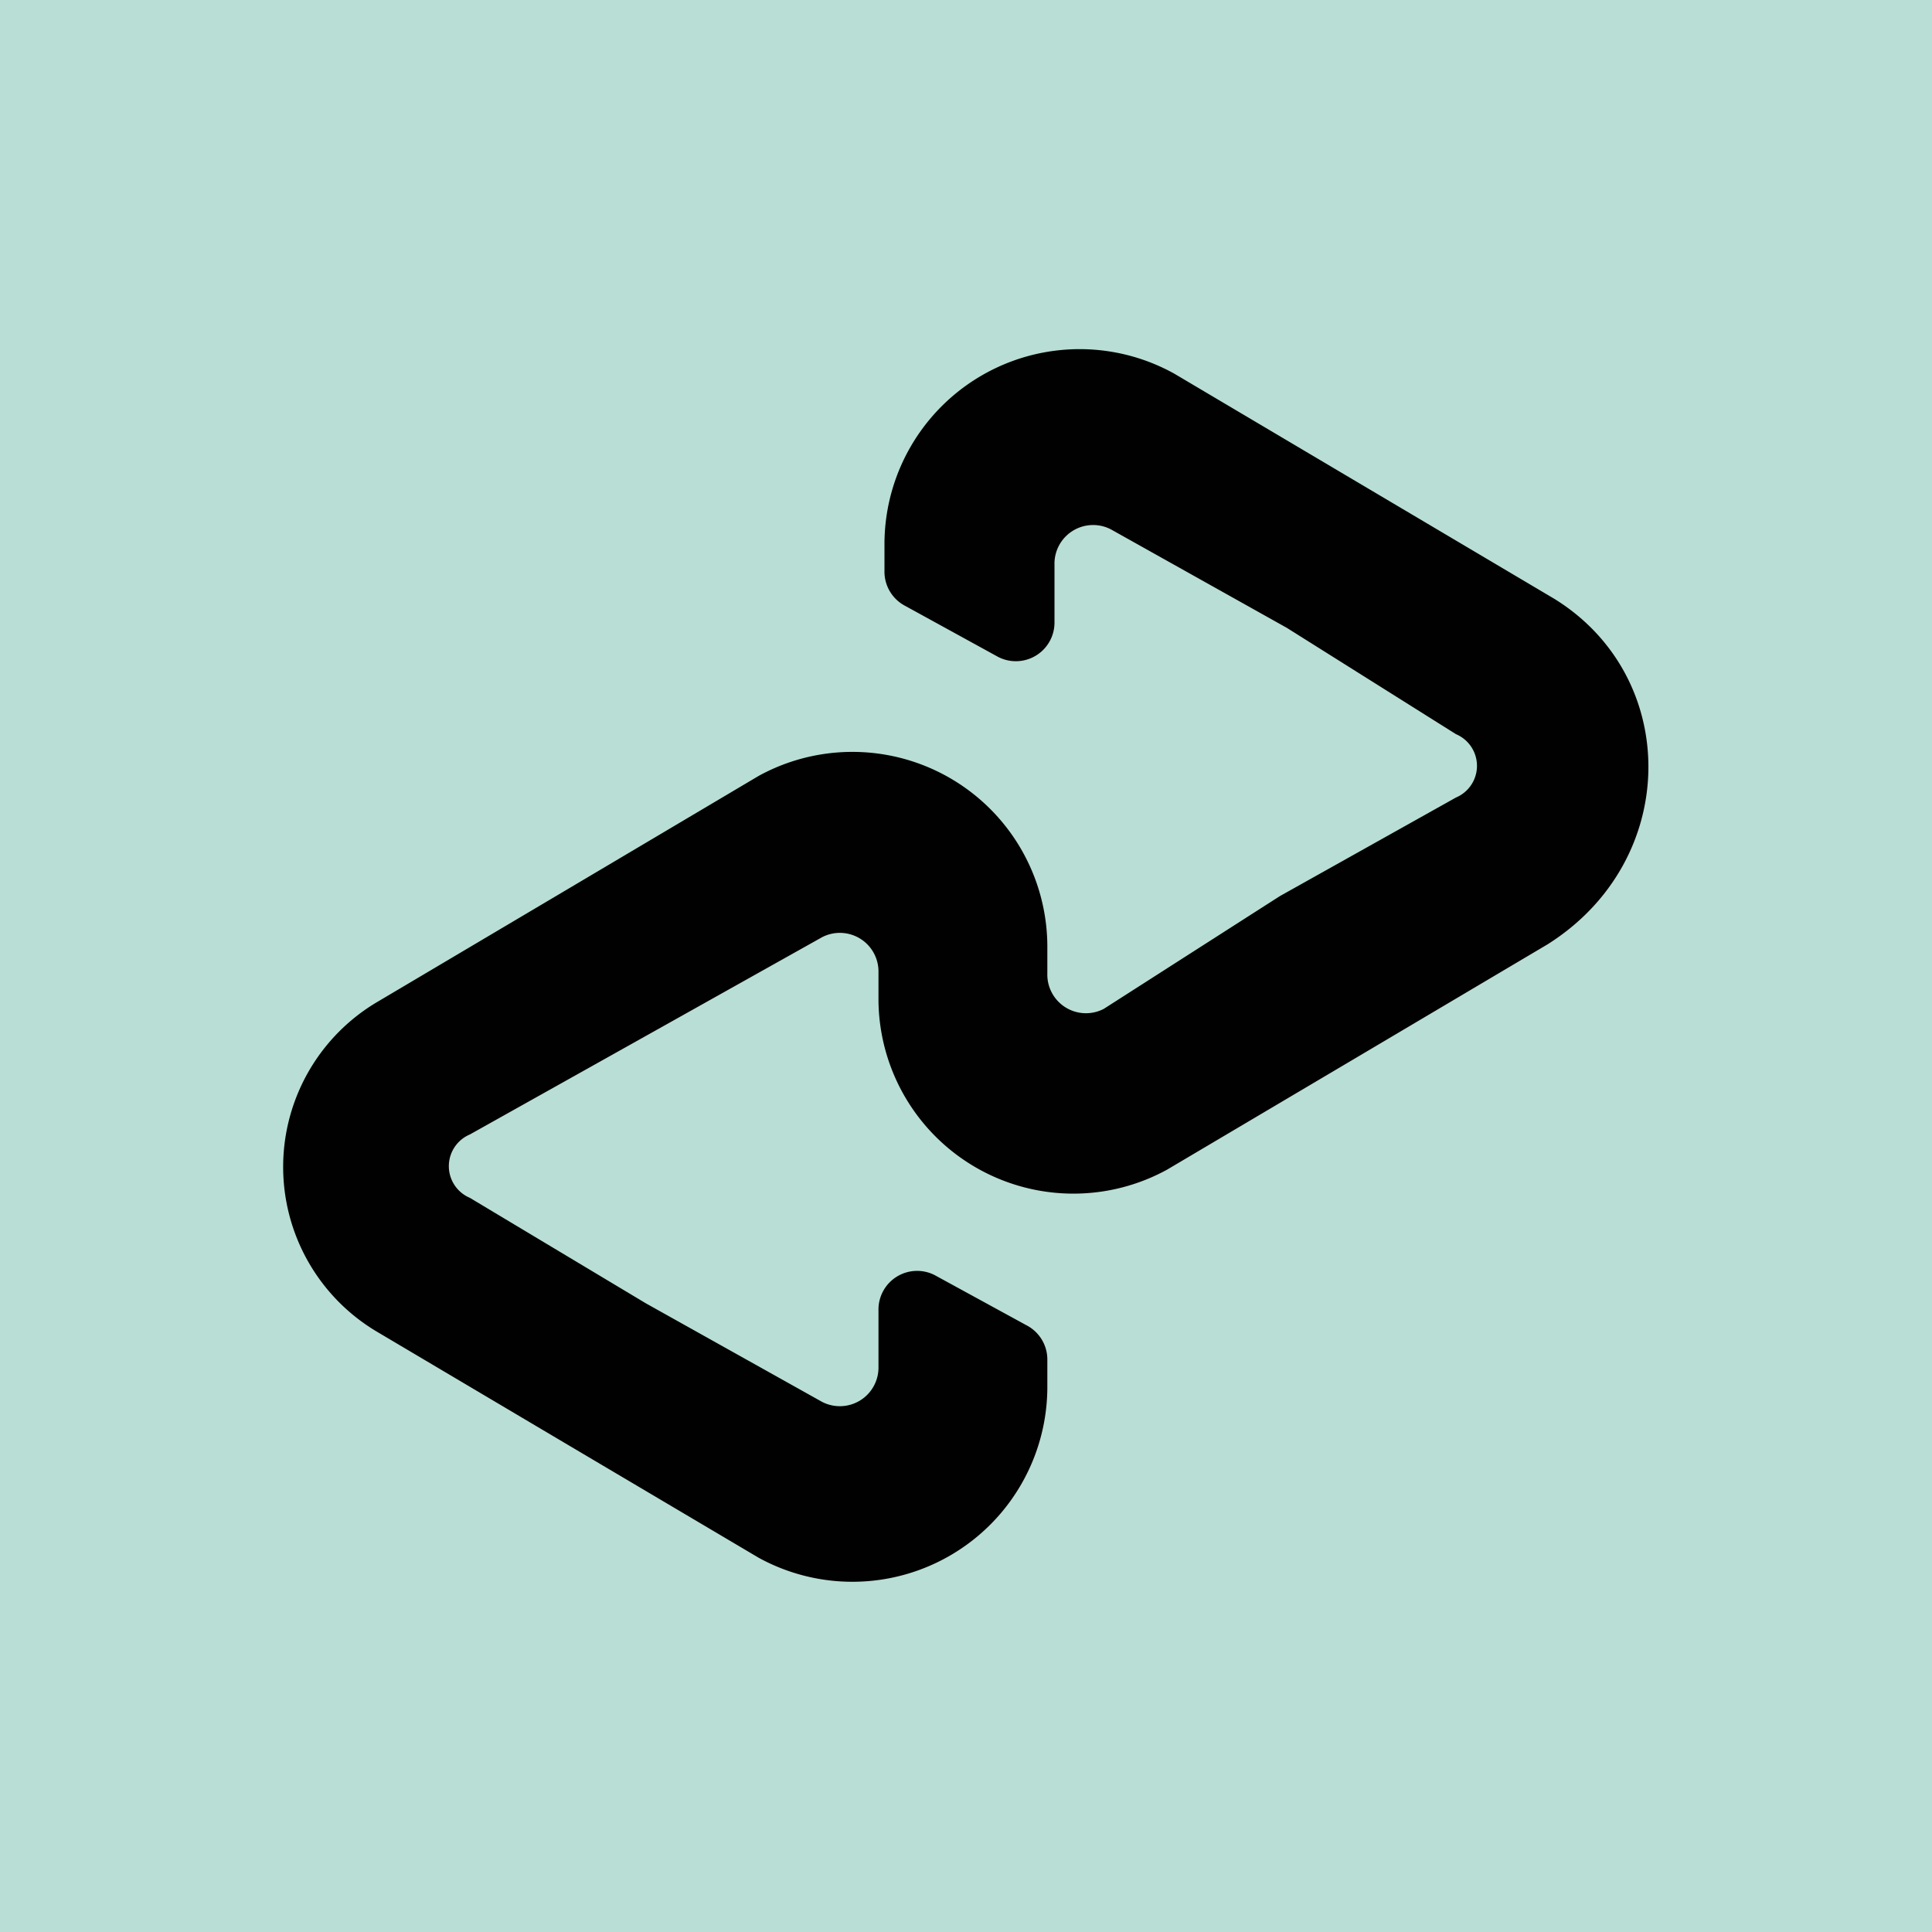 <svg xmlns="http://www.w3.org/2000/svg" viewBox="0 0 100 100"><defs><style>.cls-1{fill:#b9ded5;}.cls-2{fill:#010101;}</style></defs><g id="Layer_2" data-name="Layer 2"><g id="Layer_1-2" data-name="Layer 1"><rect class="cls-1" width="100" height="100"/><path class="cls-2" d="M80.46,31l-9.84-5.83-9.84-5.83a10.1,10.1,0,0,0-15,8.75v1.45a2,2,0,0,0,1.09,1.83L51.66,34a2,2,0,0,0,2.92-1.82V29.22A2,2,0,0,1,57.5,27.4l9.11,5.1L75.36,38a1.78,1.78,0,0,1,0,3.28l-9.11,5.1-9.12,5.84a2,2,0,0,1-2.92-1.83V48.91a10.09,10.09,0,0,0-14.94-8.75L29.42,46l-9.84,5.83a9.92,9.92,0,0,0,0,17.14l9.84,5.83,9.85,5.83a10.09,10.09,0,0,0,14.94-8.75V70.42a2,2,0,0,0-1.09-1.83L48.38,66a2,2,0,0,0-2.91,1.82v2.92a2,2,0,0,1-2.92,1.82l-9.12-5.1L24.32,62a1.78,1.78,0,0,1,0-3.28l9.11-5.1,9.12-5.11a2,2,0,0,1,2.92,1.82v1.46a10.09,10.09,0,0,0,14.94,8.75l9.85-5.83,9.84-5.83C87,44.53,87,35.05,80.46,31Z"/></g></g></svg>